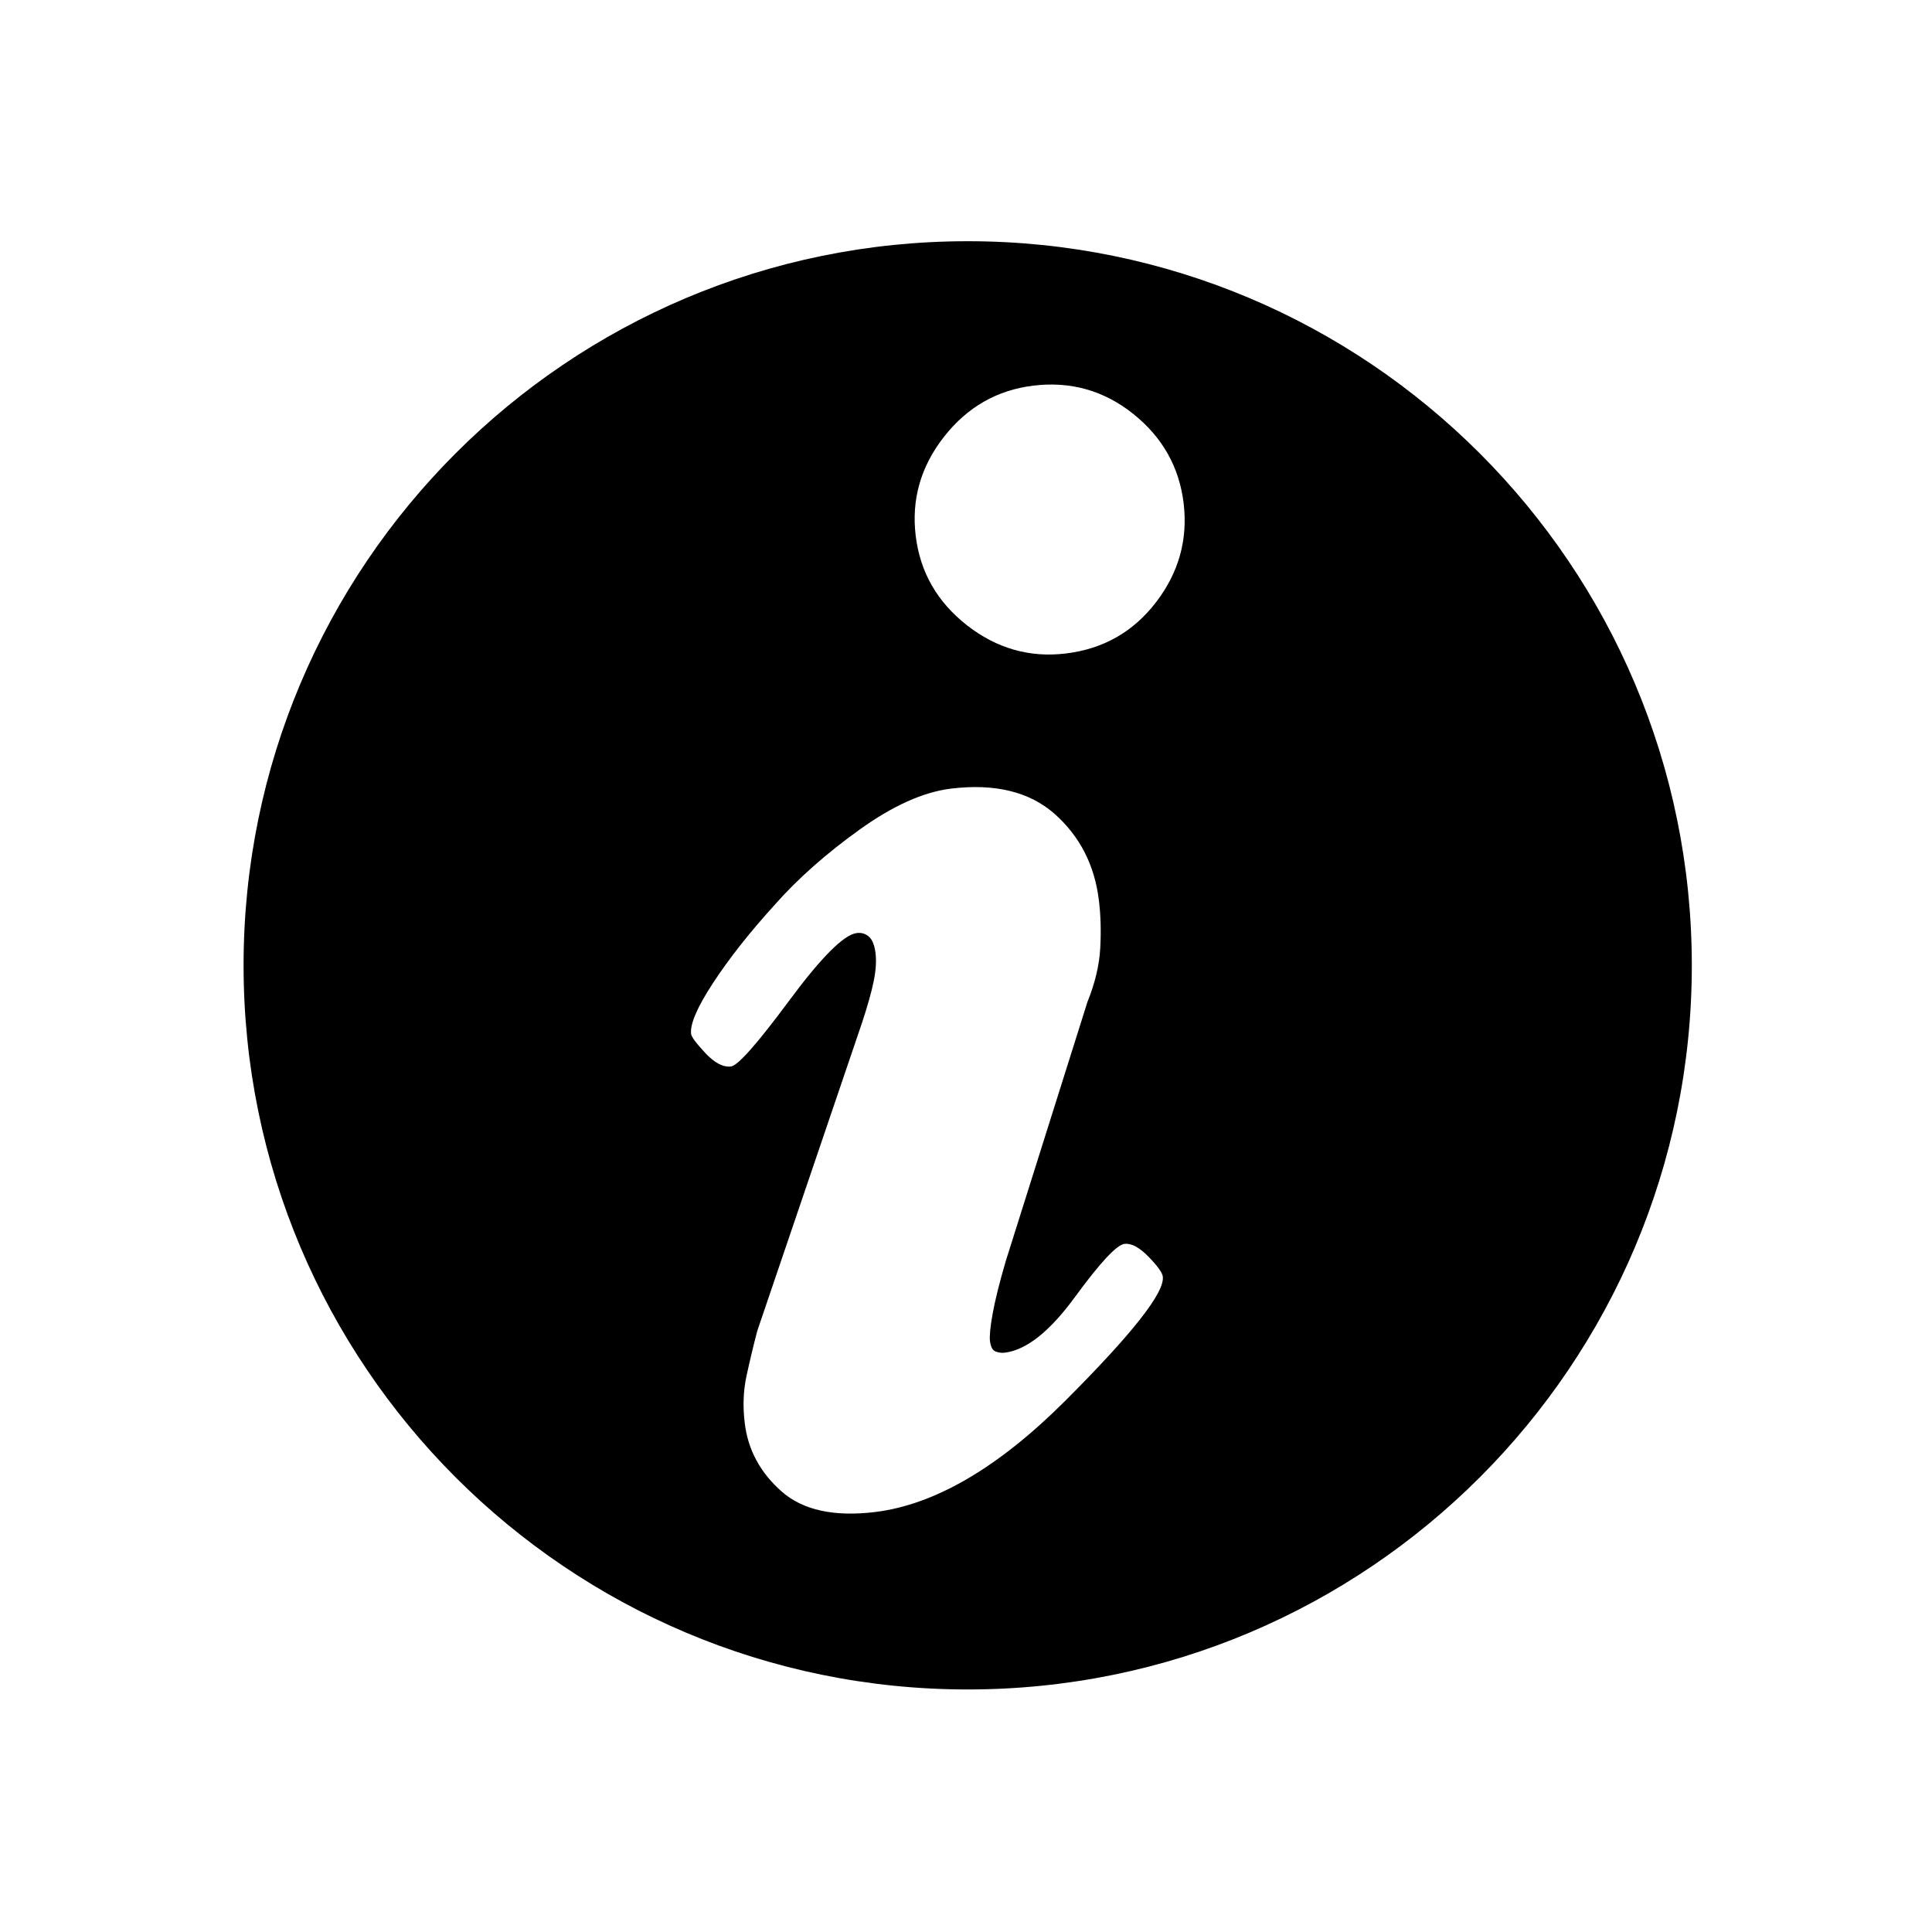 <?xml version="1.0" encoding="utf-8"?>
<!-- Generator: Adobe Illustrator 17.1.0, SVG Export Plug-In . SVG Version: 6.00 Build 0)  -->
<!DOCTYPE svg PUBLIC "-//W3C//DTD SVG 1.1//EN" "http://www.w3.org/Graphics/SVG/1.1/DTD/svg11.dtd">
<svg version="1.1" id="Layer_1" xmlns="http://www.w3.org/2000/svg" xmlns:xlink="http://www.w3.org/1999/xlink" x="0px" y="0px"
	 viewBox="0 0 2048 2048" enable-background="new 0 0 2048 2048" xml:space="preserve">
<g id="_x33_2-move" display="none">
	<path display="inline" d="M830,448H446c-35.3,0-64,28.7-64,64v1024c0,35.3,28.7,64,64,64h704c35.3,0,64-28.7,64-64v-192h-128v96
		c0,17.7-14.3,32-32,32H542c-17.7,0-32-14.3-32-32V608c0-17.7,14.3-32,32-32h224v288c0,17.7,14.3,32,32,32h288l0,0h128v-64L830,448z
		"/>
	<path display="inline" d="M1652.6,1098l-256.5-257.1c0,0-0.1-0.1-0.1-0.1c-5.7-5.5-13.5-8.8-22-8.8c-16.5,0-30,12.5-31.8,28.5
		c-0.1,0.7-0.2,1.4-0.2,2.1v161.5h-288c-17.7,0-32,14.3-32,32V1184c0,17.7,14.3,32,32,32h288v161.8c0,0.3,0.1,0.6,0.1,0.9
		c1.4,16.4,15.1,29.2,31.9,29.2c7.9,0,15.2-2.9,20.8-7.7c1.1-0.6,2.1-1.2,2.9-2.1l254.9-254.9
		C1665.1,1130.8,1665.1,1110.5,1652.6,1098z"/>
</g>
<g id="_x31_6-assigned" display="none">
	<path display="inline" d="M1057.6,1388.7c-140.2-59-173.4-79.5-173.4-79.5l-1.4-135.8c0,0,52.5-40.8,69-168.6
		c32.7,9.6,67.2-49.4,69.1-80.6c1.8-29.9-4.6-113.1-44.7-104.8c8.1-62.7,14-118.9,11.2-148.9c-10.3-109.1-116.7-224.1-280.4-224.1
		c-163.4,0-269.9,115-280.4,224.1c-2.7,30,3.1,86.2,11.4,148.9c-40.2-8.3-46.5,75-44.6,104.8c1.9,31.2,36.3,90.2,69.2,80.6
		c16.2,127.8,68.8,168.6,68.8,168.6l-1.4,135.8c0,0-33.3,20.5-173.2,79.5c-140.4,59.1-282,100.4-324,166.7C0,1630,0,1984,0,1984
		h707.2h700.9c0,0-0.2-351.4-26.6-428.6C1358.4,1494.2,1221.7,1453.2,1057.6,1388.7z"/>
	<path display="inline" d="M2023.5,1602.9c-24.1-64.4-38.6-95.8-168.9-148.2c-130.3-52.5-161.3-70.7-161.3-70.7l-1-120.7
		c0,0,48.8-36.3,64-149.9c30.5,8.5,62.4-44.1,64.2-71.7c1.5-26.6-4.2-100.6-41.5-93.3c7.5-55.7,13.2-105.9,10.6-132.3
		C1779.9,719,1681,616.8,1529,616.8c-152,0-250.8,102.2-260.6,199.4c-2.6,26.4,2.8,76.6,10.6,132.3c-37.4-7.4-43.3,66.7-41.5,93.3
		c1.8,27.6,33.8,80.2,64.2,71.7c15.2,113.6,64.1,149.9,64.1,149.9l-1.4,118.9c145.6,94.4,159.5,176.1,159.5,176.1
		c11.7,107,13.1,257,13.1,425.7h511.1C2048.1,1984,2047.6,1661.5,2023.5,1602.9z"/>
</g>
<g id="_x31_6-check" display="none">
	<polygon display="inline" points="1793,192 768,1218 256,704 0,959.7 767,1856 2048,448 	"/>
</g>
<g id="_x31_6-attach" display="none">
	<path id="clip_2_" display="inline" fill="#333333" d="M1772.4,279.3c-196.8-201.8-515.9-201.8-712.7,0l-817.1,827.4
		c-152.8,156.6-152.8,411.5,0,568.1c152.9,156.6,401.5,156.6,554.2,0L1614,847.5c109.3-112.1,109.3-293.7,0-405.8
		c-109.4-112-286.7-112-395.9,0l-614.2,629.5c-21.9,22.5-21.9,58.7,0,81.2c21.9,22.5,57.3,22.5,79.2,0l614.2-629.5
		c65.5-67.1,172.1-67.1,237.6,0c65.5,67.1,65.5,176.4,0,243.5l-817,827.4c-109.4,112.1-286.6,112.1-395.9,0
		c-109.4-112-109.4-293.7,0-405.8l809-819.4c153.1-156.9,401.4-156.9,554.3,0c153.2,157,153.2,411.2,0.1,568.1l-606.2,621.4
		c-22,22.5-22,58.7,0,81.2c21.9,22.5,57.3,22.5,79.2,0l614.1-629.5C1969.3,808.1,1969.3,481,1772.4,279.3z"/>
</g>
<g id="_x31_6-insert-link" display="none">
	<path display="inline" fill="#010101" d="M1407,127.6h-64c-1.8,0-3.6,0.1-5.4,0.3H575.8c-70.7,0-128,57.3-128,128v511.8h128V320
		c0-35.4,28.7-64,64-64h639.1v447.8c0,35.4,28.7,64,64,64H1791V1728c0,35.4-28.7,64-64,64H639.8c-35.3,0-64-28.7-64-64v-320.1h-128
		V1792c0,70.7,57.3,128,128,128H1791c70.7,0,128-57.3,128-128V703.8v-64L1407,127.6z"/>
	<path display="inline" d="M1263.7,1054.4L851.9,653.6c-0.1,0-0.1-0.1-0.2-0.1c-9-8.5-21-13.7-34.4-13.7
		c-25.7,0-46.8,19.4-49.6,44.4c-0.2,1.1-0.3,2.2-0.3,3.2v207.8H178.6c-27.5,0-49.9,22.3-49.9,49.9v283.4c0,27.6,22.3,49.9,49.9,49.9
		h588.9v212.2c0,0.5,0.1,0.9,0.2,1.4c2.2,25.5,23.6,45.6,49.7,45.6c12.4,0,23.7-4.5,32.4-12c1.7-0.8,3.3-1.9,4.6-3.3l409.3-397.3
		C1283.2,1105.4,1283.2,1073.9,1263.7,1054.4z"/>
</g>
<g id="_x31_6-restore" display="none">
	<path display="inline" d="M1152.6,3.5C706.6,3.5,324,341.3,256,768.1H0L384,1408l384-639.9H511c64.5-284.8,337.3-509,641.6-509
		c353,0,639.2,286.2,639.2,639.2s-286.2,639.2-639.2,639.2c-145.5,0-277.1-46.7-384.6-128.6l-127.8,223.1
		c145.1,101.5,321.8,161.1,512.3,161.1c494.2,0,894.9-400.6,894.9-894.9S1646.8,3.5,1152.6,3.5z"/>
</g>
<g id="_x31_6-preview" display="none">
	<g display="inline">
		<rect x="386.9" y="642.6" fill="#010101" width="383.3" height="127.8"/>
		<path fill="#010101" d="M2029.1,1901l-218.4-218.4c68.8-94.7,109.3-211.3,109.3-337.3c0-249.9-159.5-462.5-382.2-541.8V579.2
			v-63.9L1026.4,3.8h-63.9c-1.8,0-3.6,0.1-5.4,0.3H131.5C60.9,4.1,3.6,61.3,3.6,131.9v1150.5v127.3V1666
			c0,70.6,57.2,127.9,127.9,127.9h854.1c98.5,79,223.5,126.3,359.6,126.3c126,0,242.6-40.6,337.3-109.3l218.4,218.4
			c24.9,24.9,65.4,24.9,90.3,0l38-38C2054.1,1966.4,2054.1,1925.9,2029.1,1901z M195.4,1666c-35.3,0-63.9-28.6-63.9-63.9v-192.4
			v-127.3V195.9c0-35.3,28.6-63.9,63.9-63.9h703.1v447.2c0,35.3,28.6,63.9,63.9,63.9H1410V774c-21.3-2.4-42.9-3.7-64.9-3.7
			c-136.9,0-262.6,47.9-361.3,127.8H386.9v127.8h480.1c-26.4,39.4-48,82.3-64.1,127.8h-416v127.8h386.8c-2.3,21-3.6,42.3-3.6,63.9
			c0,118.8,36,229.1,97.7,320.7L195.4,1666L195.4,1666z M1344.9,1791.9c-246.8,0-446.9-200.1-446.9-446.9
			c0-246.8,200.1-446.9,446.9-446.9s446.9,200.1,446.9,446.9S1591.7,1791.9,1344.9,1791.9z"/>
	</g>
</g>
<g id="_x31_6-copylink" display="none">
	<path display="inline" fill="#010101" d="M1674.3,953.3l-288.1,288.4c-159,159.3-417,159.3-576.1,0c-25.1-25-44.7-53.2-61.9-82.3
		l133.9-134.1c6.4-6.4,14.2-10.1,21.7-14.4c9.2,31.7,25.4,61.7,50.3,86.5c79.4,79.6,208.7,79.5,288,0l288-288.4
		c79.5-79.6,79.5-208.9,0-288.5c-79.4-79.5-208.6-79.5-288,0l-102.4,102.7c-83.1-32.4-172.7-41.1-259.8-28.3l218.3-218.5
		c159.1-159.3,417-159.3,576.2,0C1833.3,535.7,1833.3,794,1674.3,953.3z M912.6,1427.5l-102.5,102.7c-79.4,79.5-208.7,79.5-288.1,0
		c-79.4-79.6-79.4-208.9,0-288.5l288.1-288.4c79.5-79.6,208.6-79.6,288,0c24.8,24.9,41,54.8,50.3,86.4c7.6-4.4,15.3-8,21.7-14.3
		l133.9-134c-17.1-29.2-36.8-57.3-61.9-82.3c-159-159.3-417-159.3-576.1,0l-288,288.4c-159.1,159.3-159.1,417.6,0,576.9
		c159.1,159.2,417,159.2,576.1,0l218.3-218.6C1085.2,1468.7,995.6,1459.9,912.6,1427.5z"/>
</g>
<g id="_x31_6-download" display="none">
	<g display="inline">
		<polygon points="1535.9,1279.9 1535.9,1407.9 512.1,1407.9 512.1,1279.9 255.9,1279.9 256.1,1663.8 1791.9,1663.8 1791.9,1279.9 
					"/>
		<polygon points="1535.9,768 1280,768 1280,384 768.1,384 768.1,768 512.1,768 1024,1279.9 		"/>
	</g>
</g>
<g id="_x31_6-info">
	<path d="M1025.8,255.7c-423.9,0-767.6,343.6-767.6,767.6c0,423.9,343.6,767.6,767.6,767.6s767.6-343.6,767.6-767.6
		C1793.3,599.3,1449.7,255.7,1025.8,255.7z M1129.4,1484.7c-71,71-138.3,110.3-201.7,118.1c-43.7,5.3-76.8-2-99.3-21.9
		c-22.5-19.9-35.5-44-38.9-72.1c-2.2-17.7-1.6-34.4,1.8-50.1c3.4-15.7,7.2-31.8,11.5-48.1L913.5,1085c6.2-18.7,10.4-33.7,12.7-45.1
		c2.3-11.4,2.9-21.2,1.9-29.5c-1-8.3-3.3-14.1-6.9-17.4c-3.6-3.2-8-4.6-13.1-3.9c-13.5,1.7-37.3,25.4-71.3,71.3
		c-34,45.9-54.6,69.2-61.9,70.1c-8.3,1-17.3-3.7-27.1-14.1c-9.7-10.4-14.8-17.2-15.2-20.3c-1.3-10.4,6.5-28.5,23.4-54.3
		c16.9-25.8,38.8-53.6,65.8-83.3c24.1-27.2,53.9-53.6,89.3-79c35.4-25.4,67.7-39.9,96.8-43.5c46.8-5.7,83.5,3.3,110.2,26.9
		c26.6,23.7,42.3,54.2,46.8,91.7c1.9,15.6,2.4,32.4,1.4,50.5c-1,18.1-5.5,37.1-13.6,57.1l-86.7,275.1c-6.7,23-11.3,41.5-13.8,55.5
		c-2.5,14-3.4,23.7-2.8,28.8c0.8,6.2,2.8,9.9,6.1,11.1c3.3,1.2,6.5,1.6,9.6,1.2c22.9-2.8,47.7-22.5,74.4-59
		c26.7-36.5,44.2-55.3,52.5-56.3c7.3-0.9,15.7,3.6,25.4,13.5c9.6,9.9,14.7,16.9,15.2,21.1
		C1234.9,1369.9,1200.4,1413.7,1129.4,1484.7z M1225.5,638.3c-24.1,31.5-56,49.6-95.5,54.4c-38.5,4.7-73.5-5.3-105-29.9
		c-31.5-24.7-49.6-56.2-54.3-94.7c-4.7-38.5,5.3-73.5,29.9-105c24.7-31.5,56.2-49.6,94.7-54.3c39.5-4.8,74.8,5.1,105.8,29.8
		c31,24.7,48.9,56.3,53.6,94.8C1259.3,571.9,1249.6,606.9,1225.5,638.3z"/>
</g>
</svg>

